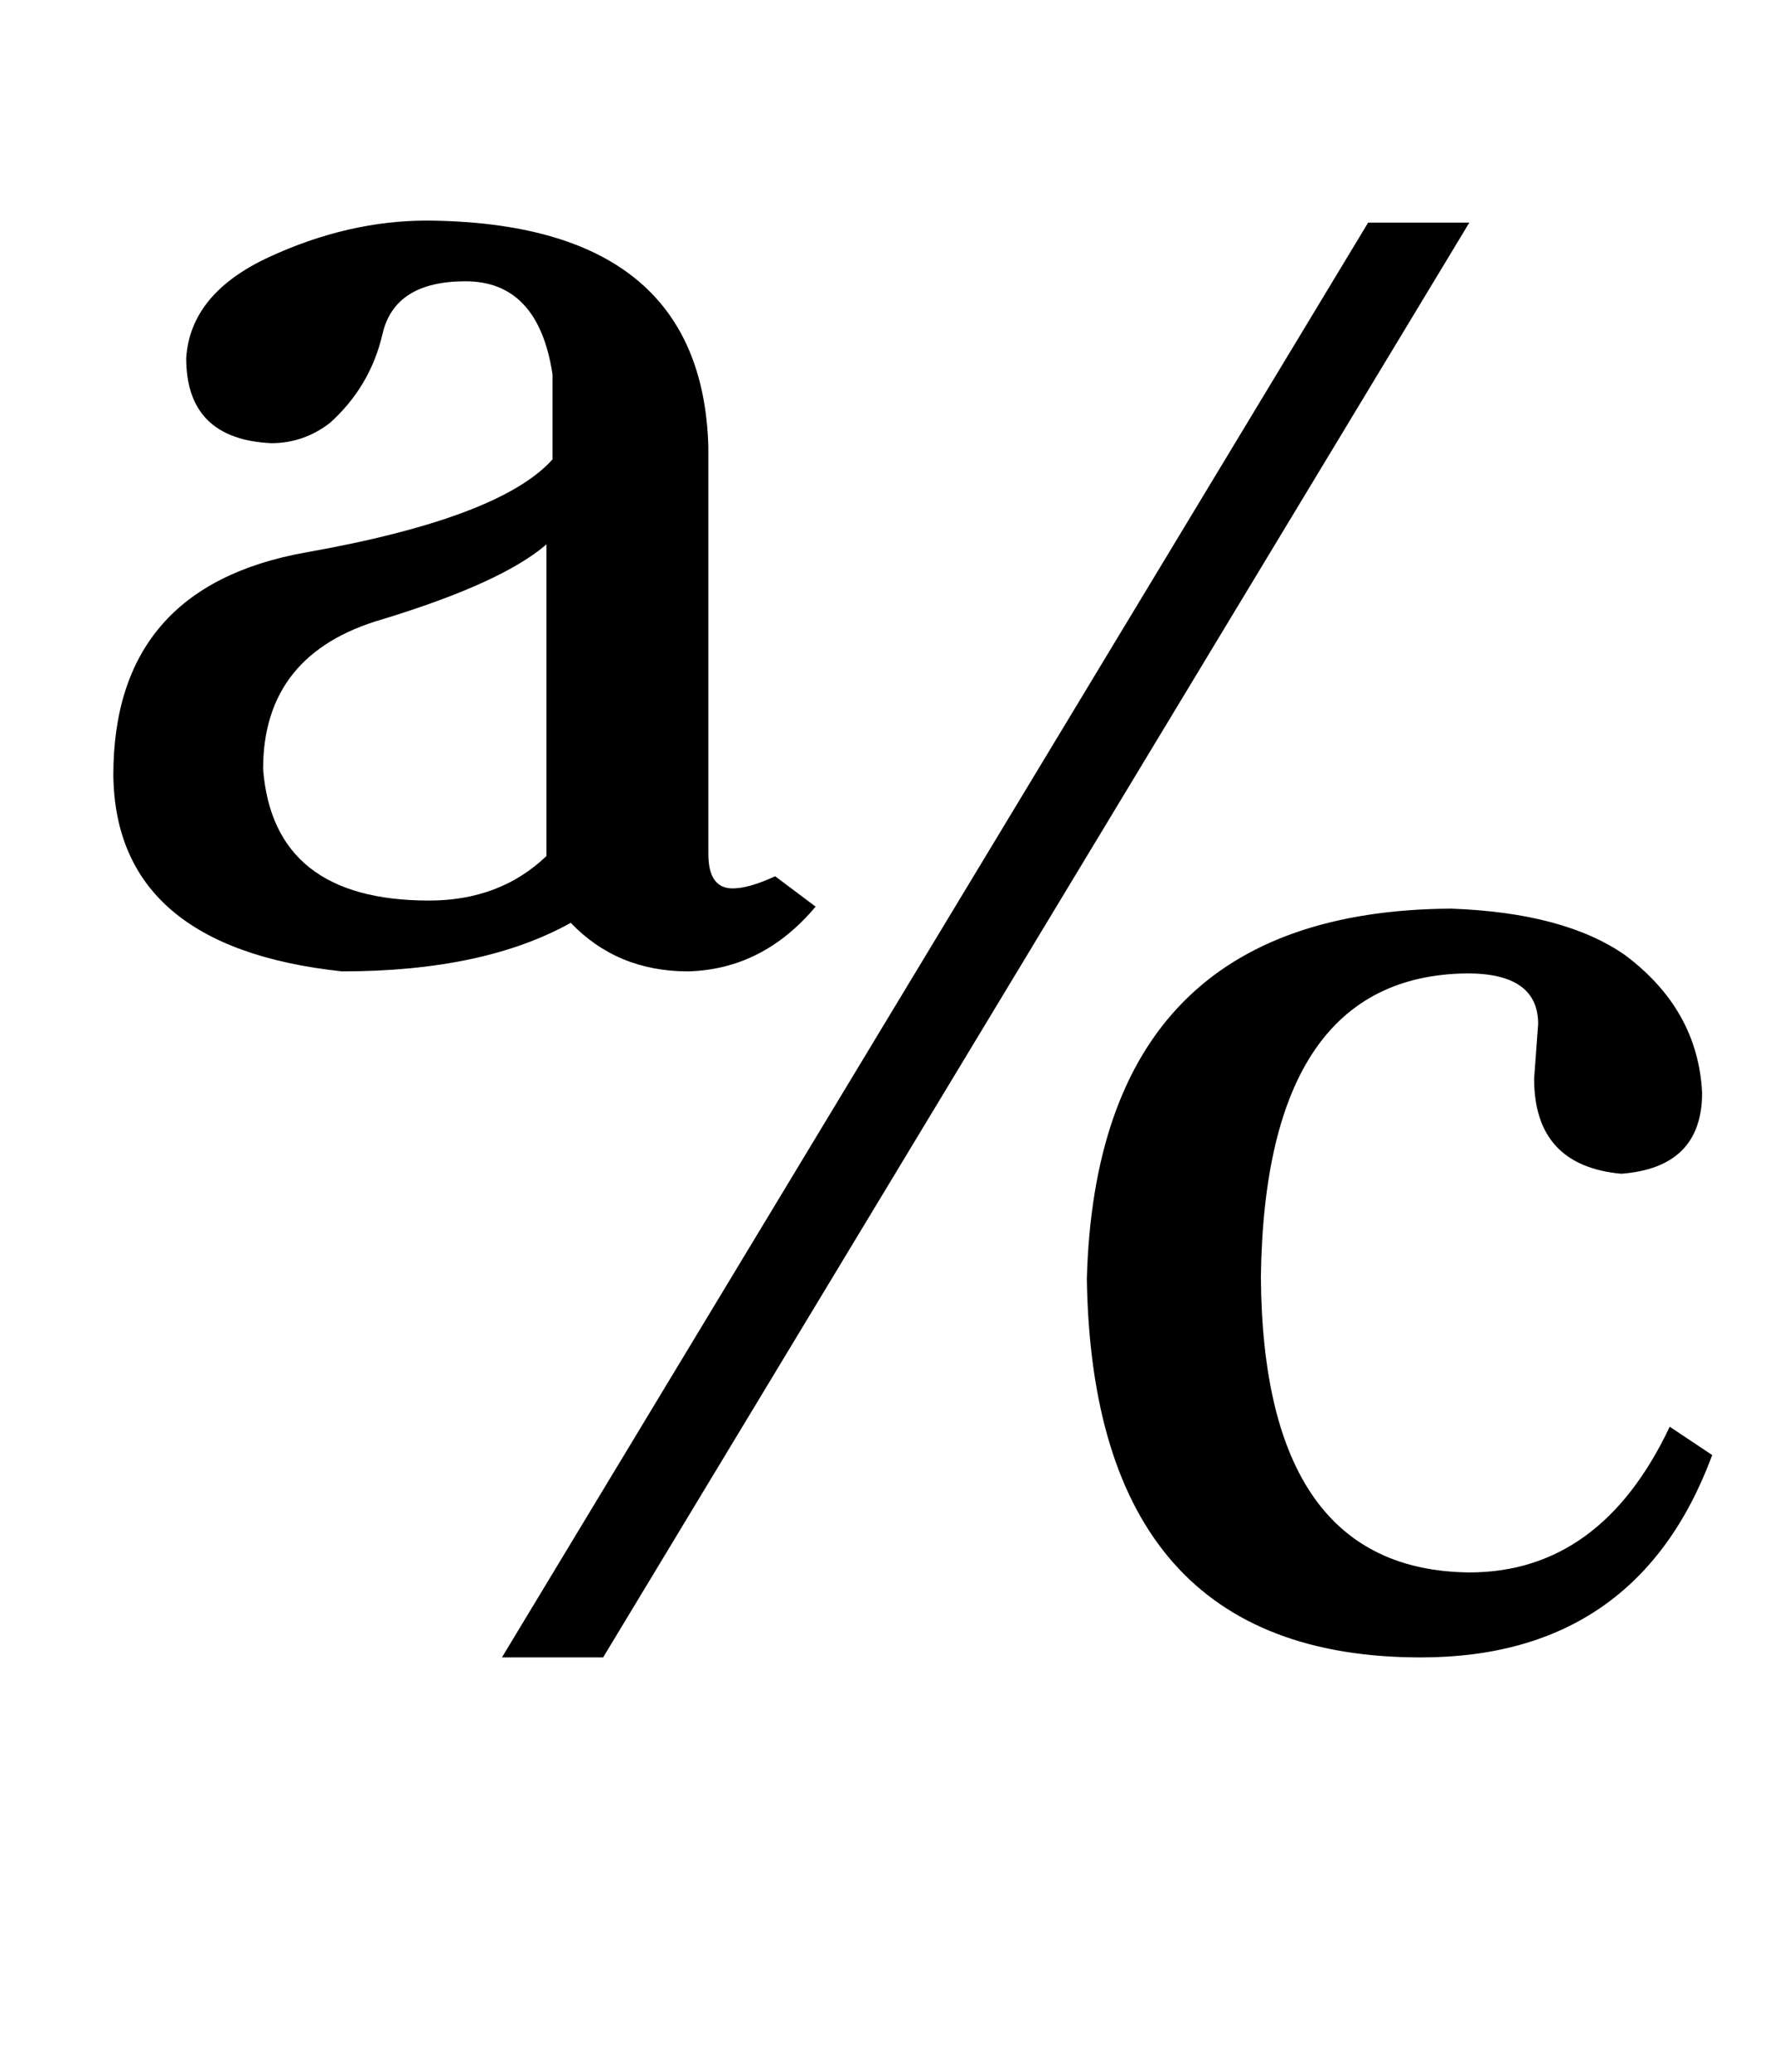 <?xml version="1.0" standalone="no"?>
<!DOCTYPE svg PUBLIC "-//W3C//DTD SVG 1.1//EN" "http://www.w3.org/Graphics/SVG/1.1/DTD/svg11.dtd" >
<svg xmlns="http://www.w3.org/2000/svg" xmlns:xlink="http://www.w3.org/1999/xlink" version="1.1" viewBox="-10 0 879 1024">
  <g transform="matrix(1 0 0 -1 0 819)">
   <path fill="currentColor"
d="M260 550q-22 -19 -81 -37q-59 -17 -59 -74q5 -65 82 -65q35 0 58 22v154zM201 710q136 -1 139 -112v-201q0 -17 12 -17q8 0 21 6l20 -15q-26 -31 -63 -32q-35 0 -58 24q-43 -24 -113 -24q-112 12 -113 97q0 93 95 110q96 17 122 46v42q-7 46 -43 46q-35 0 -41 -26
t-26 -44q-13 -10 -29 -10q-42 2 -42 42q2 32 41 50t78 18zM238 0l428 709h50l-428 -709h-50zM692 0q-162 0 -165 187q5 182 180 183q56 -2 86 -23q36 -27 38 -68q0 -37 -40 -40q-43 4 -43 47l2 27q0 25 -35 25q-100 -1 -102 -150q1 -145 103 -146q65 0 99 72l21 -14
q-37 -100 -144 -100z" />
  </g>

</svg>
